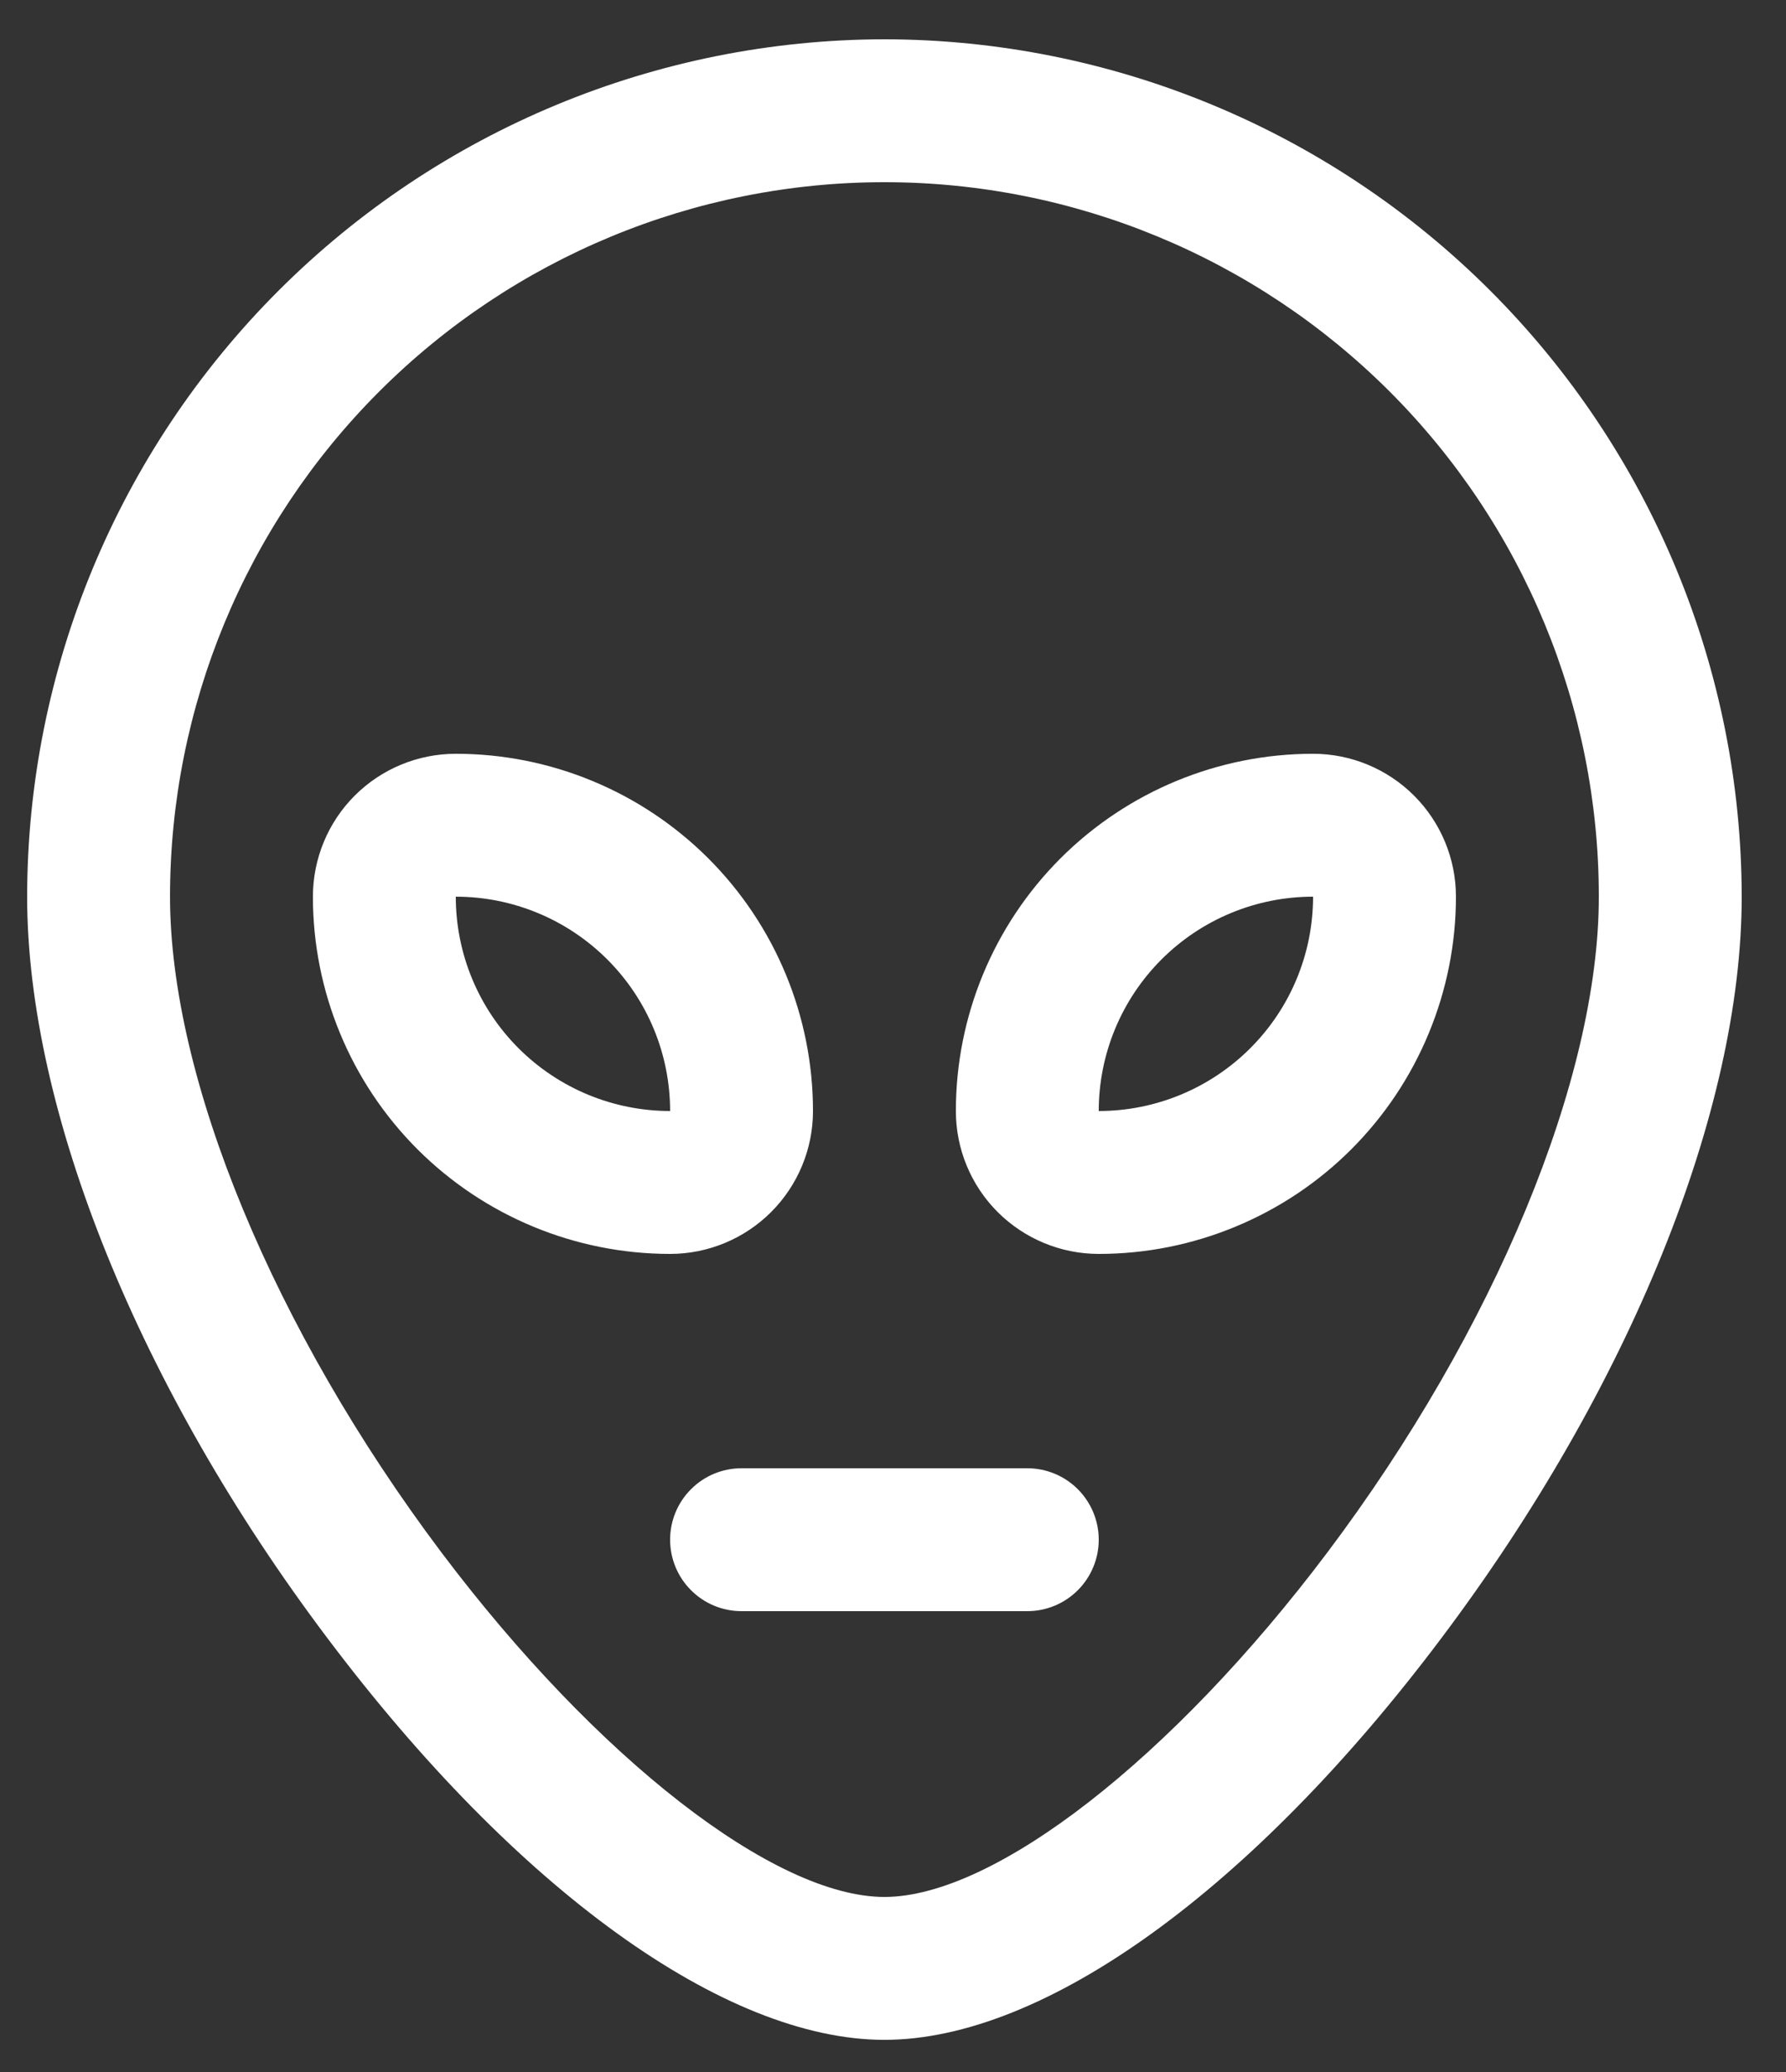 <svg width="25" height="29" viewBox="0 0 25 29" fill="none" xmlns="http://www.w3.org/2000/svg">
<rect x="0" y="0" width="25" height="29" fill="#333333" stroke="none"/>
<path d="M12.38 0.55C9.198 0.554 6.148 1.819 3.898 4.069C1.649 6.318 0.383 9.369 0.38 12.55C0.38 15.55 1.95 19.433 4.581 22.925C7.228 26.444 10.143 28.55 12.38 28.55C14.616 28.55 17.531 26.449 20.178 22.925C22.81 19.425 24.38 15.55 24.38 12.55C24.376 9.369 23.11 6.318 20.861 4.069C18.611 1.819 15.561 0.554 12.38 0.55ZM18.581 21.727C16.41 24.611 13.918 26.55 12.38 26.55C10.841 26.55 8.35 24.611 6.178 21.727C3.836 18.613 2.38 15.096 2.38 12.55C2.38 9.898 3.433 7.354 5.309 5.479C7.184 3.604 9.727 2.55 12.38 2.55C15.032 2.55 17.575 3.604 19.451 5.479C21.326 7.354 22.38 9.898 22.38 12.55C22.38 15.096 20.923 18.613 18.581 21.727ZM11.38 15.55C11.38 14.224 10.853 12.952 9.915 12.014C8.977 11.077 7.706 10.55 6.38 10.55C5.849 10.55 5.34 10.761 4.965 11.136C4.59 11.511 4.38 12.02 4.38 12.55C4.38 13.876 4.906 15.148 5.844 16.086C6.782 17.023 8.054 17.55 9.38 17.55C9.91 17.55 10.419 17.339 10.794 16.964C11.169 16.589 11.38 16.081 11.38 15.55ZM6.38 12.55C7.175 12.55 7.938 12.866 8.501 13.429C9.064 13.991 9.38 14.754 9.38 15.55C8.584 15.55 7.821 15.234 7.258 14.671C6.696 14.109 6.38 13.346 6.38 12.55ZM18.38 10.55C17.054 10.55 15.782 11.077 14.844 12.014C13.906 12.952 13.38 14.224 13.38 15.55C13.38 16.081 13.59 16.589 13.965 16.964C14.341 17.339 14.849 17.55 15.38 17.55C16.036 17.55 16.686 17.421 17.293 17.169C17.9 16.918 18.451 16.55 18.915 16.086C19.38 15.621 19.748 15.07 19.999 14.463C20.25 13.857 20.38 13.207 20.38 12.55C20.38 12.02 20.169 11.511 19.794 11.136C19.419 10.761 18.91 10.55 18.38 10.55ZM15.38 15.55C15.38 14.754 15.696 13.991 16.258 13.429C16.821 12.866 17.584 12.55 18.38 12.55C18.38 13.346 18.064 14.109 17.501 14.671C16.938 15.234 16.175 15.55 15.38 15.55ZM15.38 21.55C15.38 21.815 15.274 22.07 15.087 22.257C14.899 22.445 14.645 22.55 14.38 22.55H10.38C10.114 22.55 9.86 22.445 9.673 22.257C9.485 22.07 9.38 21.815 9.38 21.55C9.38 21.285 9.485 21.03 9.673 20.843C9.86 20.655 10.114 20.55 10.38 20.55H14.38C14.645 20.55 14.899 20.655 15.087 20.843C15.274 21.03 15.38 21.285 15.38 21.55Z" fill="white"/>
</svg>
